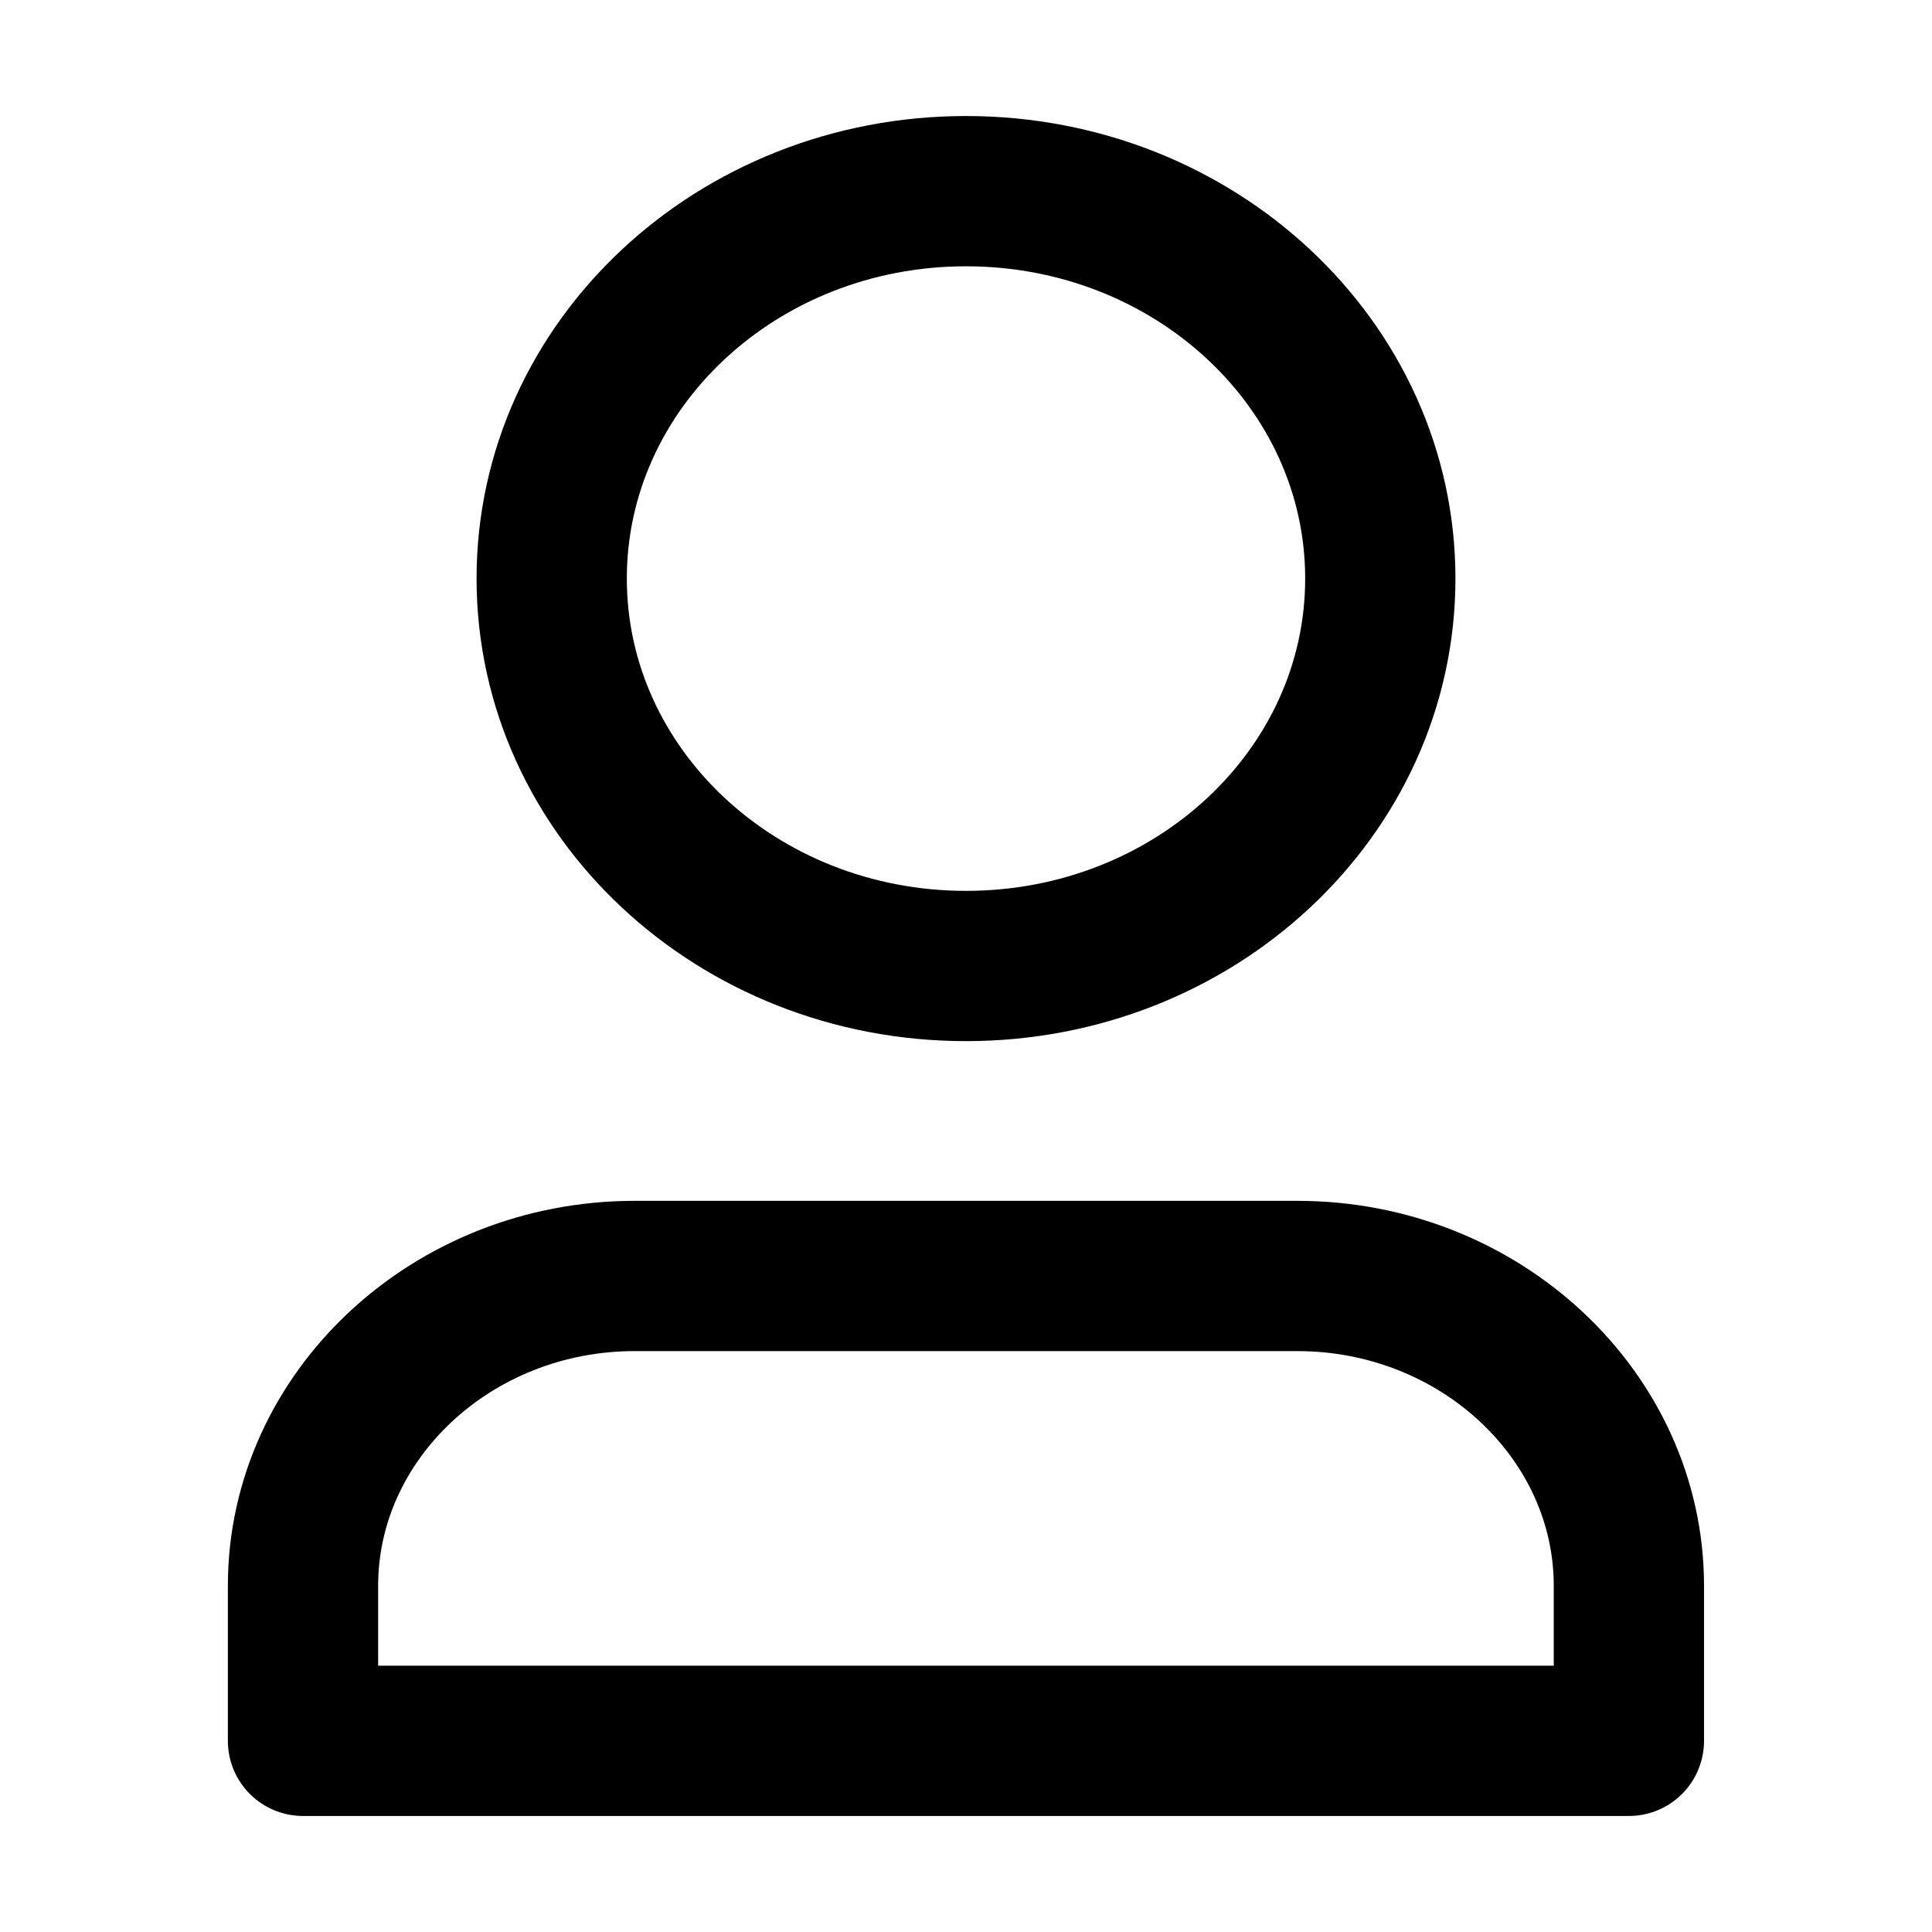 <svg width="18" height="18" viewBox="0 0 18 18" fill="none" xmlns="http://www.w3.org/2000/svg">
<path d="M9 9C11.132 9 12.86 7.384 12.86 5.39C12.86 3.397 11.132 1.781 9 1.781C6.868 1.781 5.14 3.397 5.14 5.39C5.14 7.384 6.868 9 9 9Z" stroke="black" stroke-width="1.4" stroke-linecap="round" stroke-linejoin="round"/>
<path d="M5.912 11.888H12.088C13.787 11.888 15.176 13.187 15.176 14.775V16.219H2.823V14.775C2.823 13.187 4.213 11.888 5.912 11.888Z" stroke="black" stroke-width="1.4" stroke-linecap="round" stroke-linejoin="round"/>
</svg>
